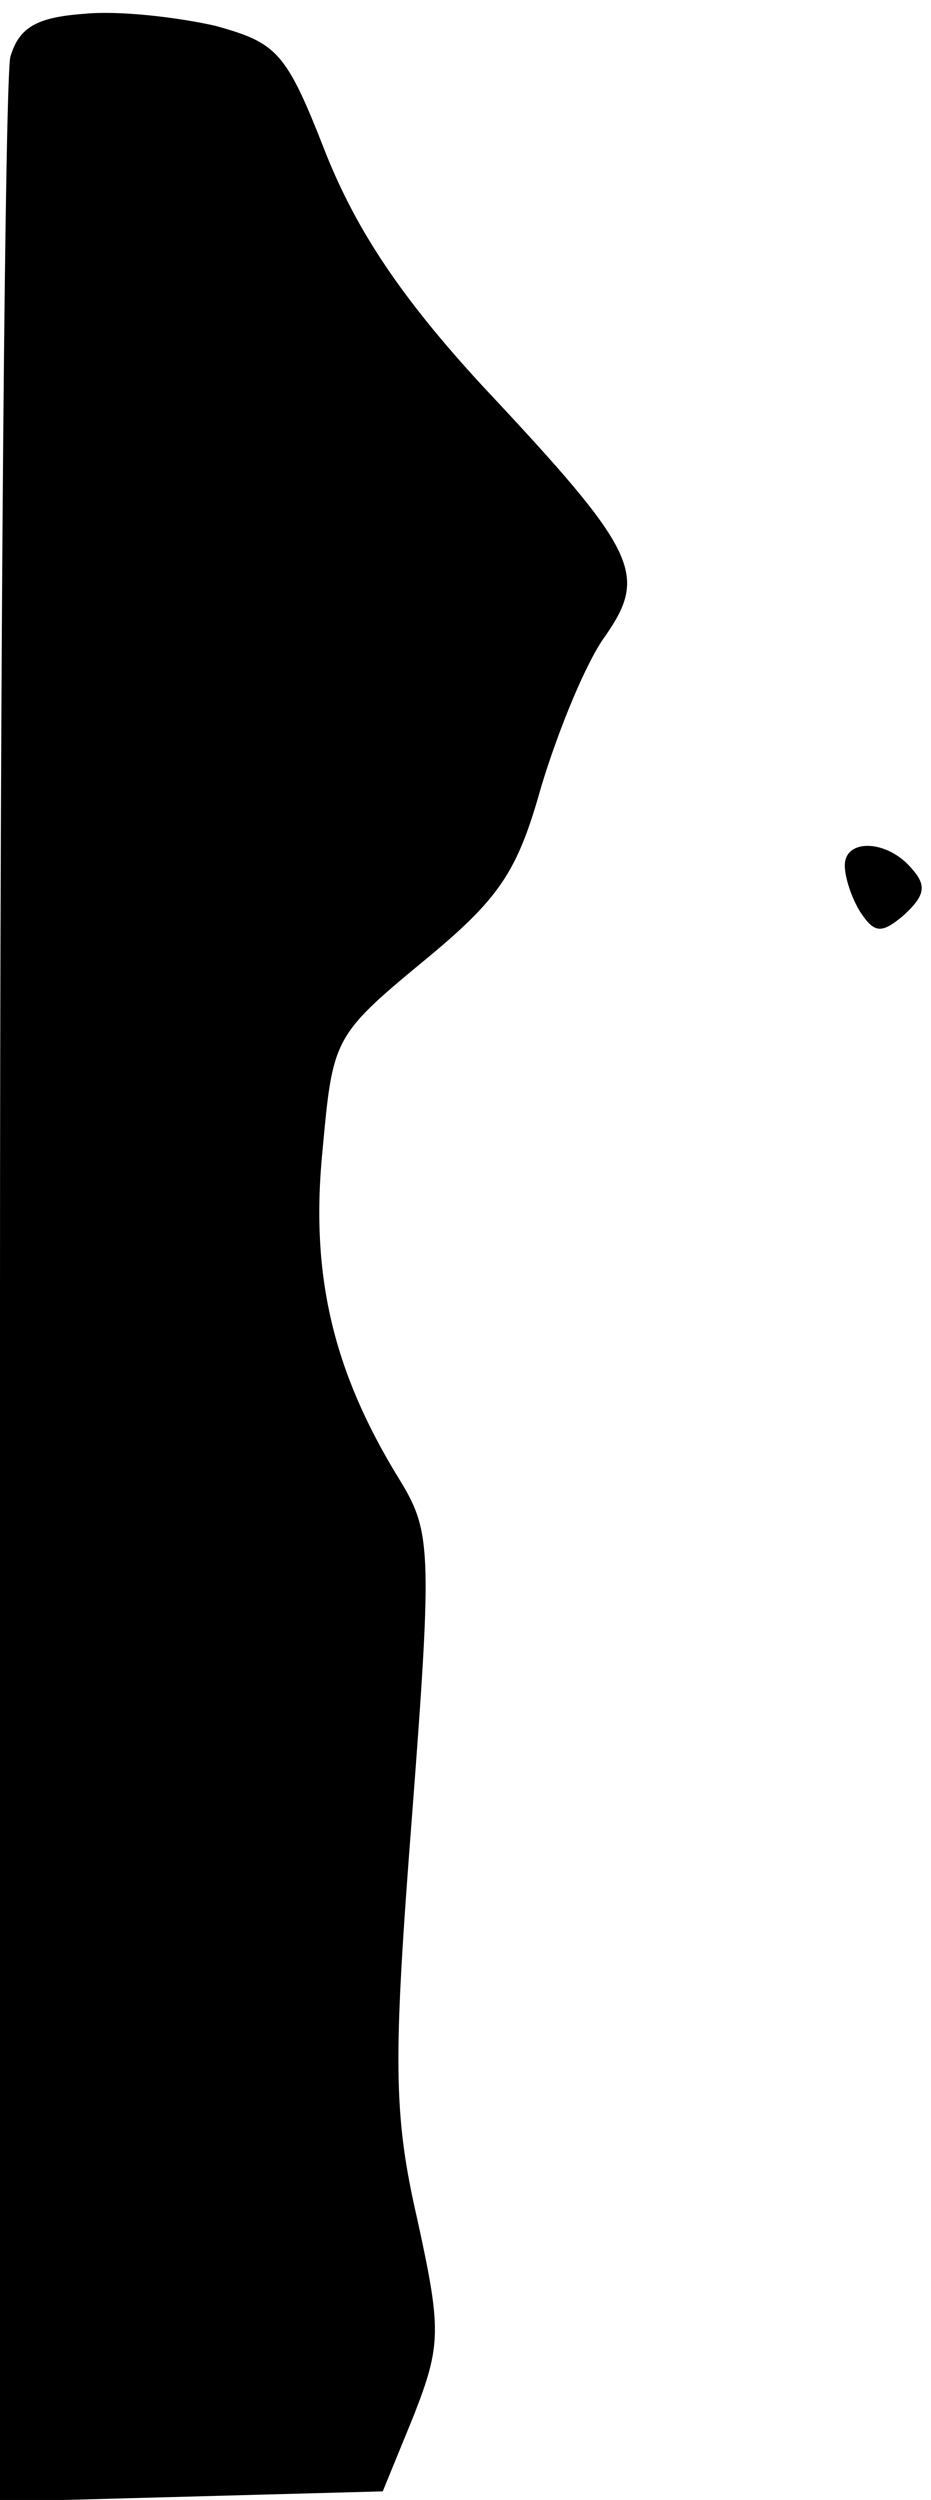 <?xml version="1.0" standalone="no"?>
<!DOCTYPE svg PUBLIC "-//W3C//DTD SVG 20010904//EN"
 "http://www.w3.org/TR/2001/REC-SVG-20010904/DTD/svg10.dtd">
<svg version="1.0" xmlns="http://www.w3.org/2000/svg"
 width="54pt" height="145pt" viewBox="0 0 54 145"
 preserveAspectRatio="xMidYMid meet">
<g transform="translate(0,145) scale(0.1,-0.1)"
fill="#000000" stroke="none">
<path fill="#000000" stroke="none" d="M49 1442 c-28 -2 -38 -8 -43 -25 -3
-12 -6 -336 -6 -720 l0 -698 111 3 111 3 18 44 c16 41 16 50 2 114 -14 61 -14
92 -3 234 12 157 11 165 -8 196 -38 62 -51 118 -44 189 6 65 6 67 58 110 45
37 55 52 69 102 10 33 26 72 37 87 25 36 19 49 -71 145 -47 51 -73 90 -91 135
-23 59 -28 64 -64 74 -22 5 -56 9 -76 7z"/>
<path fill="#000000" stroke="none" d="M490 948 c0 -7 4 -19 9 -27 8 -12 12
-13 25 -2 12 11 14 17 5 27 -14 17 -39 18 -39 2z"/>
</g>
</svg>
